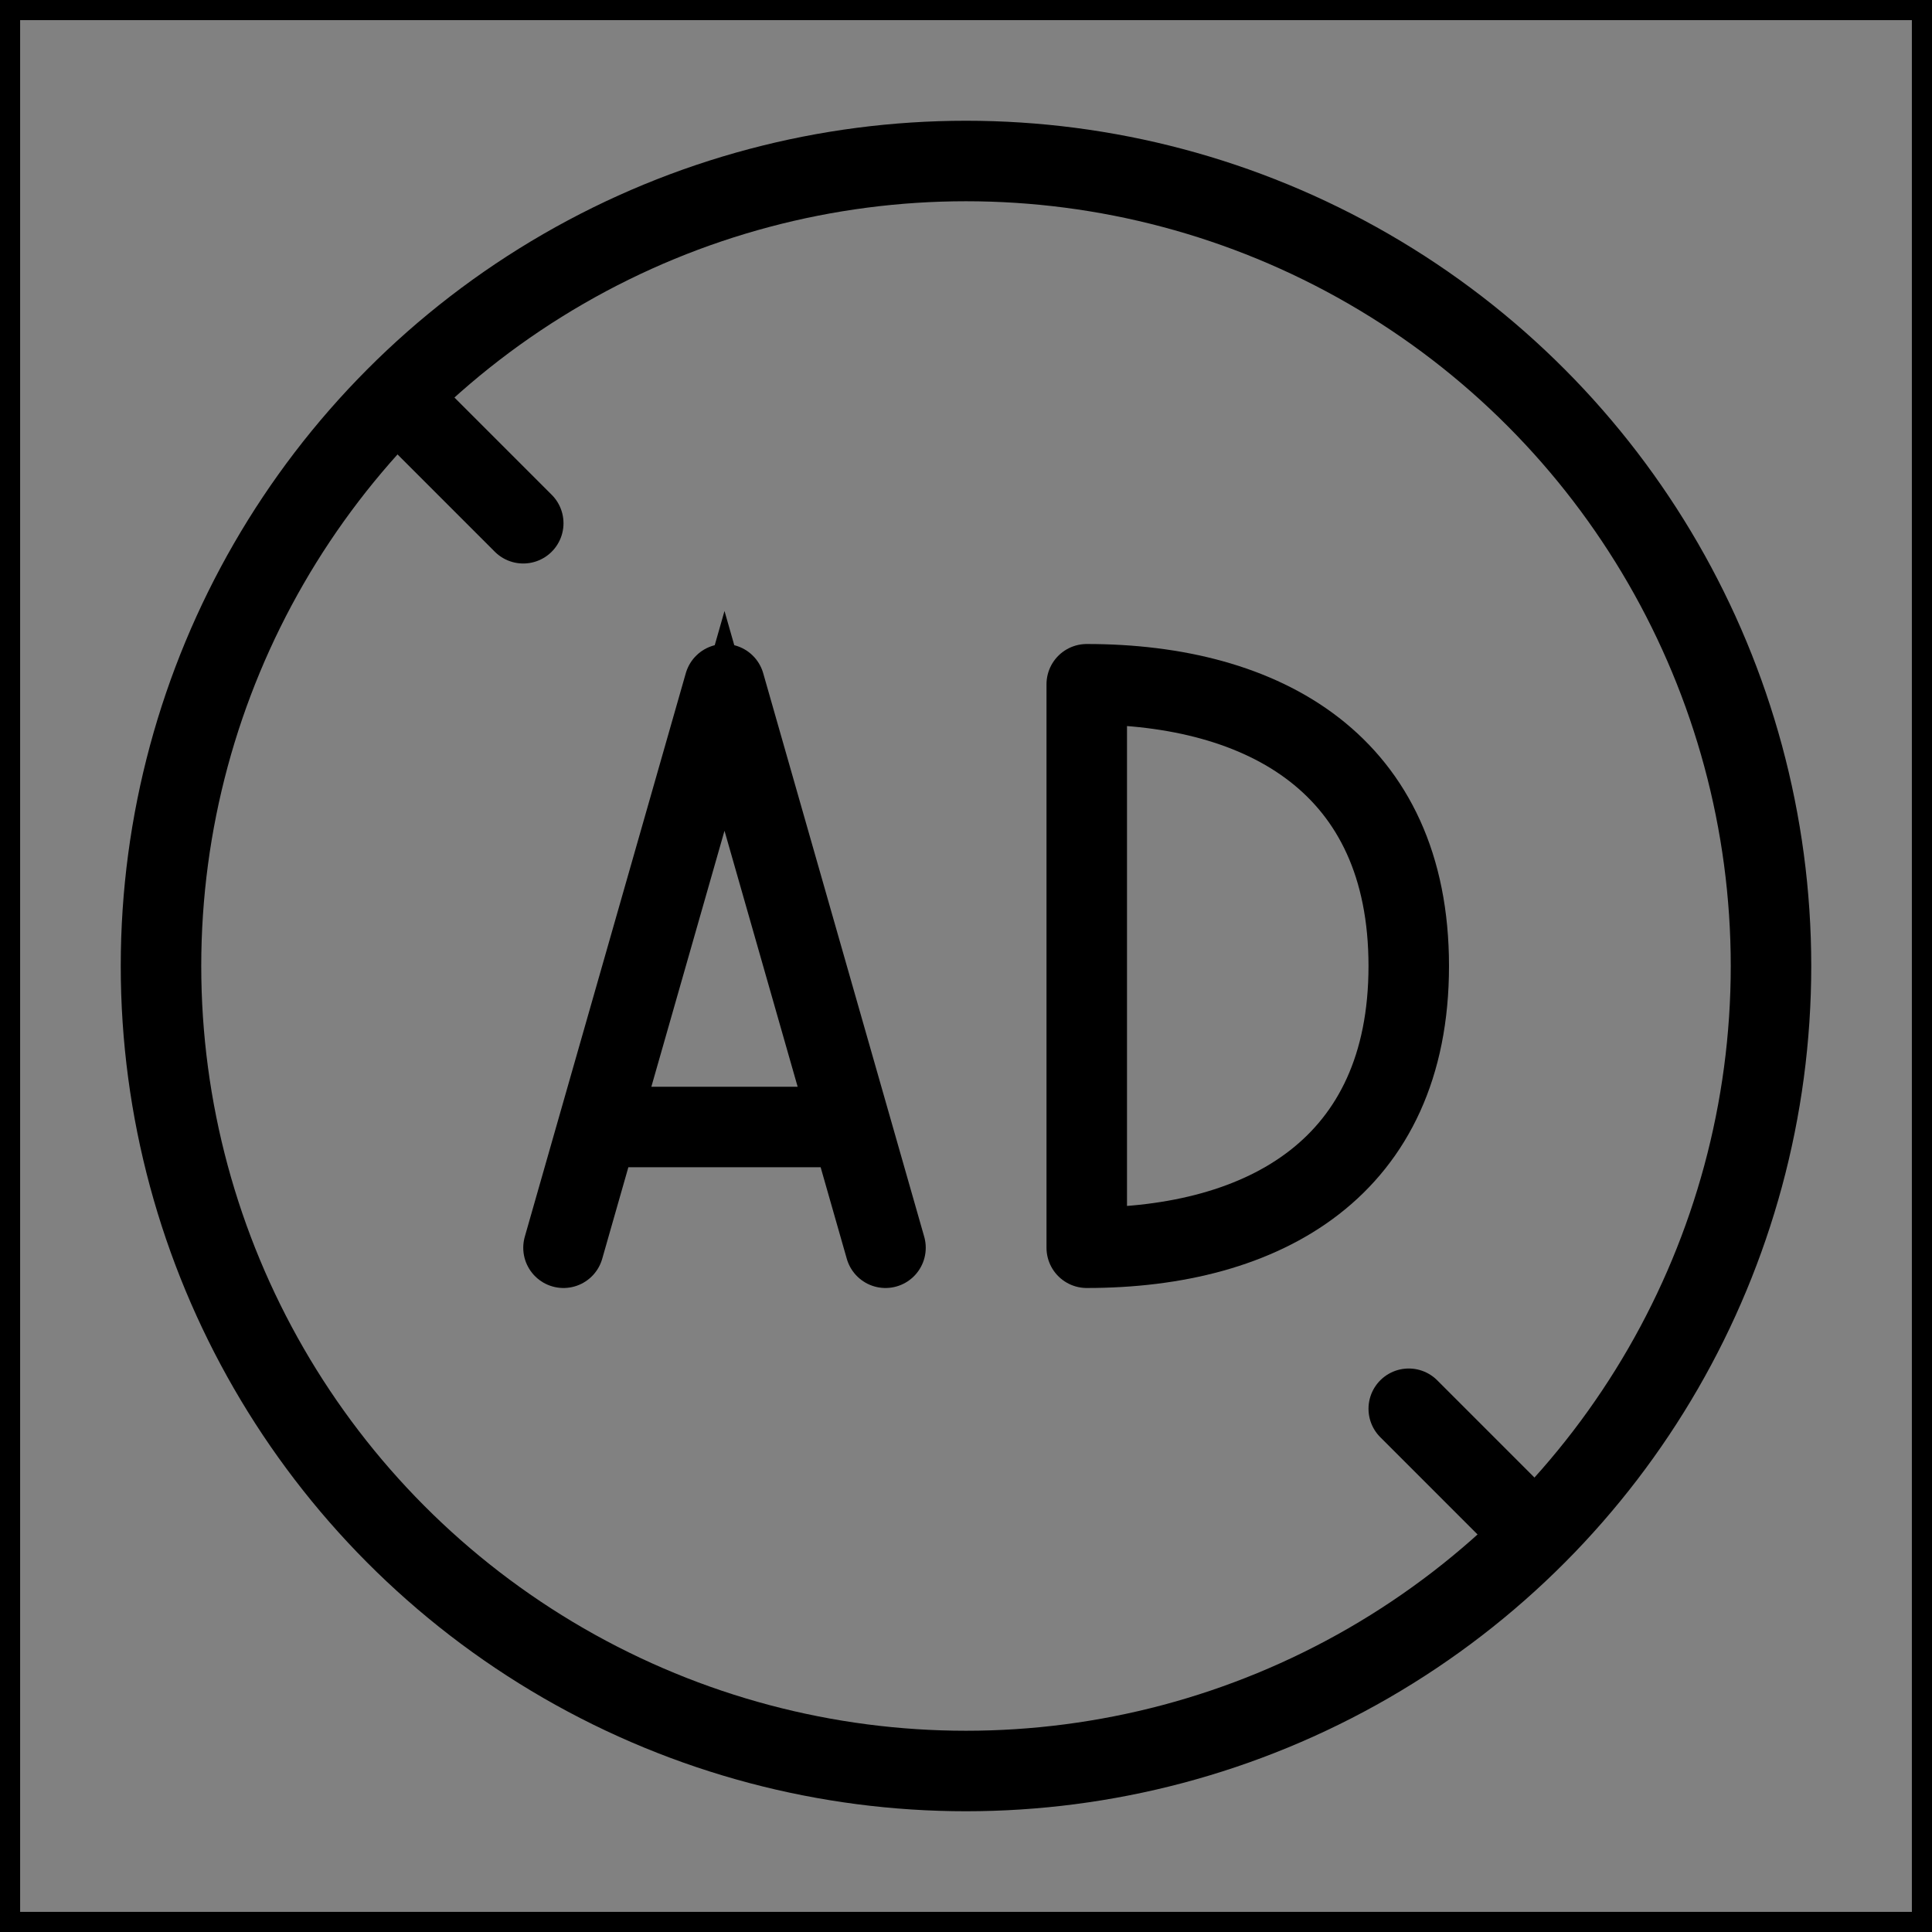 <svg viewBox="0 0 48 48" fill="none" xmlns="http://www.w3.org/2000/svg" stroke="currentColor"><rect x="0" y="0" width="48" height="48" fill="#808080" stroke="none"/><rect width="48" height="48" fill="white" fill-opacity="0.01"/><circle cx="24" cy="24" r="20" fill="none" stroke="currentColor" stroke-width="2" stroke-linecap="round" stroke-linejoin="round"/><path d="M38 38L35 35" stroke="currentColor" stroke-width="2" stroke-linecap="round" stroke-linejoin="round"/><path d="M10 10L13 13" stroke="currentColor" stroke-width="2" stroke-linecap="round" stroke-linejoin="round"/><path d="M21.143 28L18 17L14.857 28H21.143Z" fill="none"/><path d="M14 31L14.857 28M22 31L21.143 28M21.143 28L18 17L14.857 28M21.143 28H14.857" stroke="currentColor" stroke-width="2" stroke-linecap="round" stroke-linejoin="round"/><path d="M35 24C35 29 31.418 31 27 31V17C31.418 17 35 19 35 24Z" fill="none" stroke="currentColor" stroke-width="2" stroke-linecap="round" stroke-linejoin="round"/></svg>